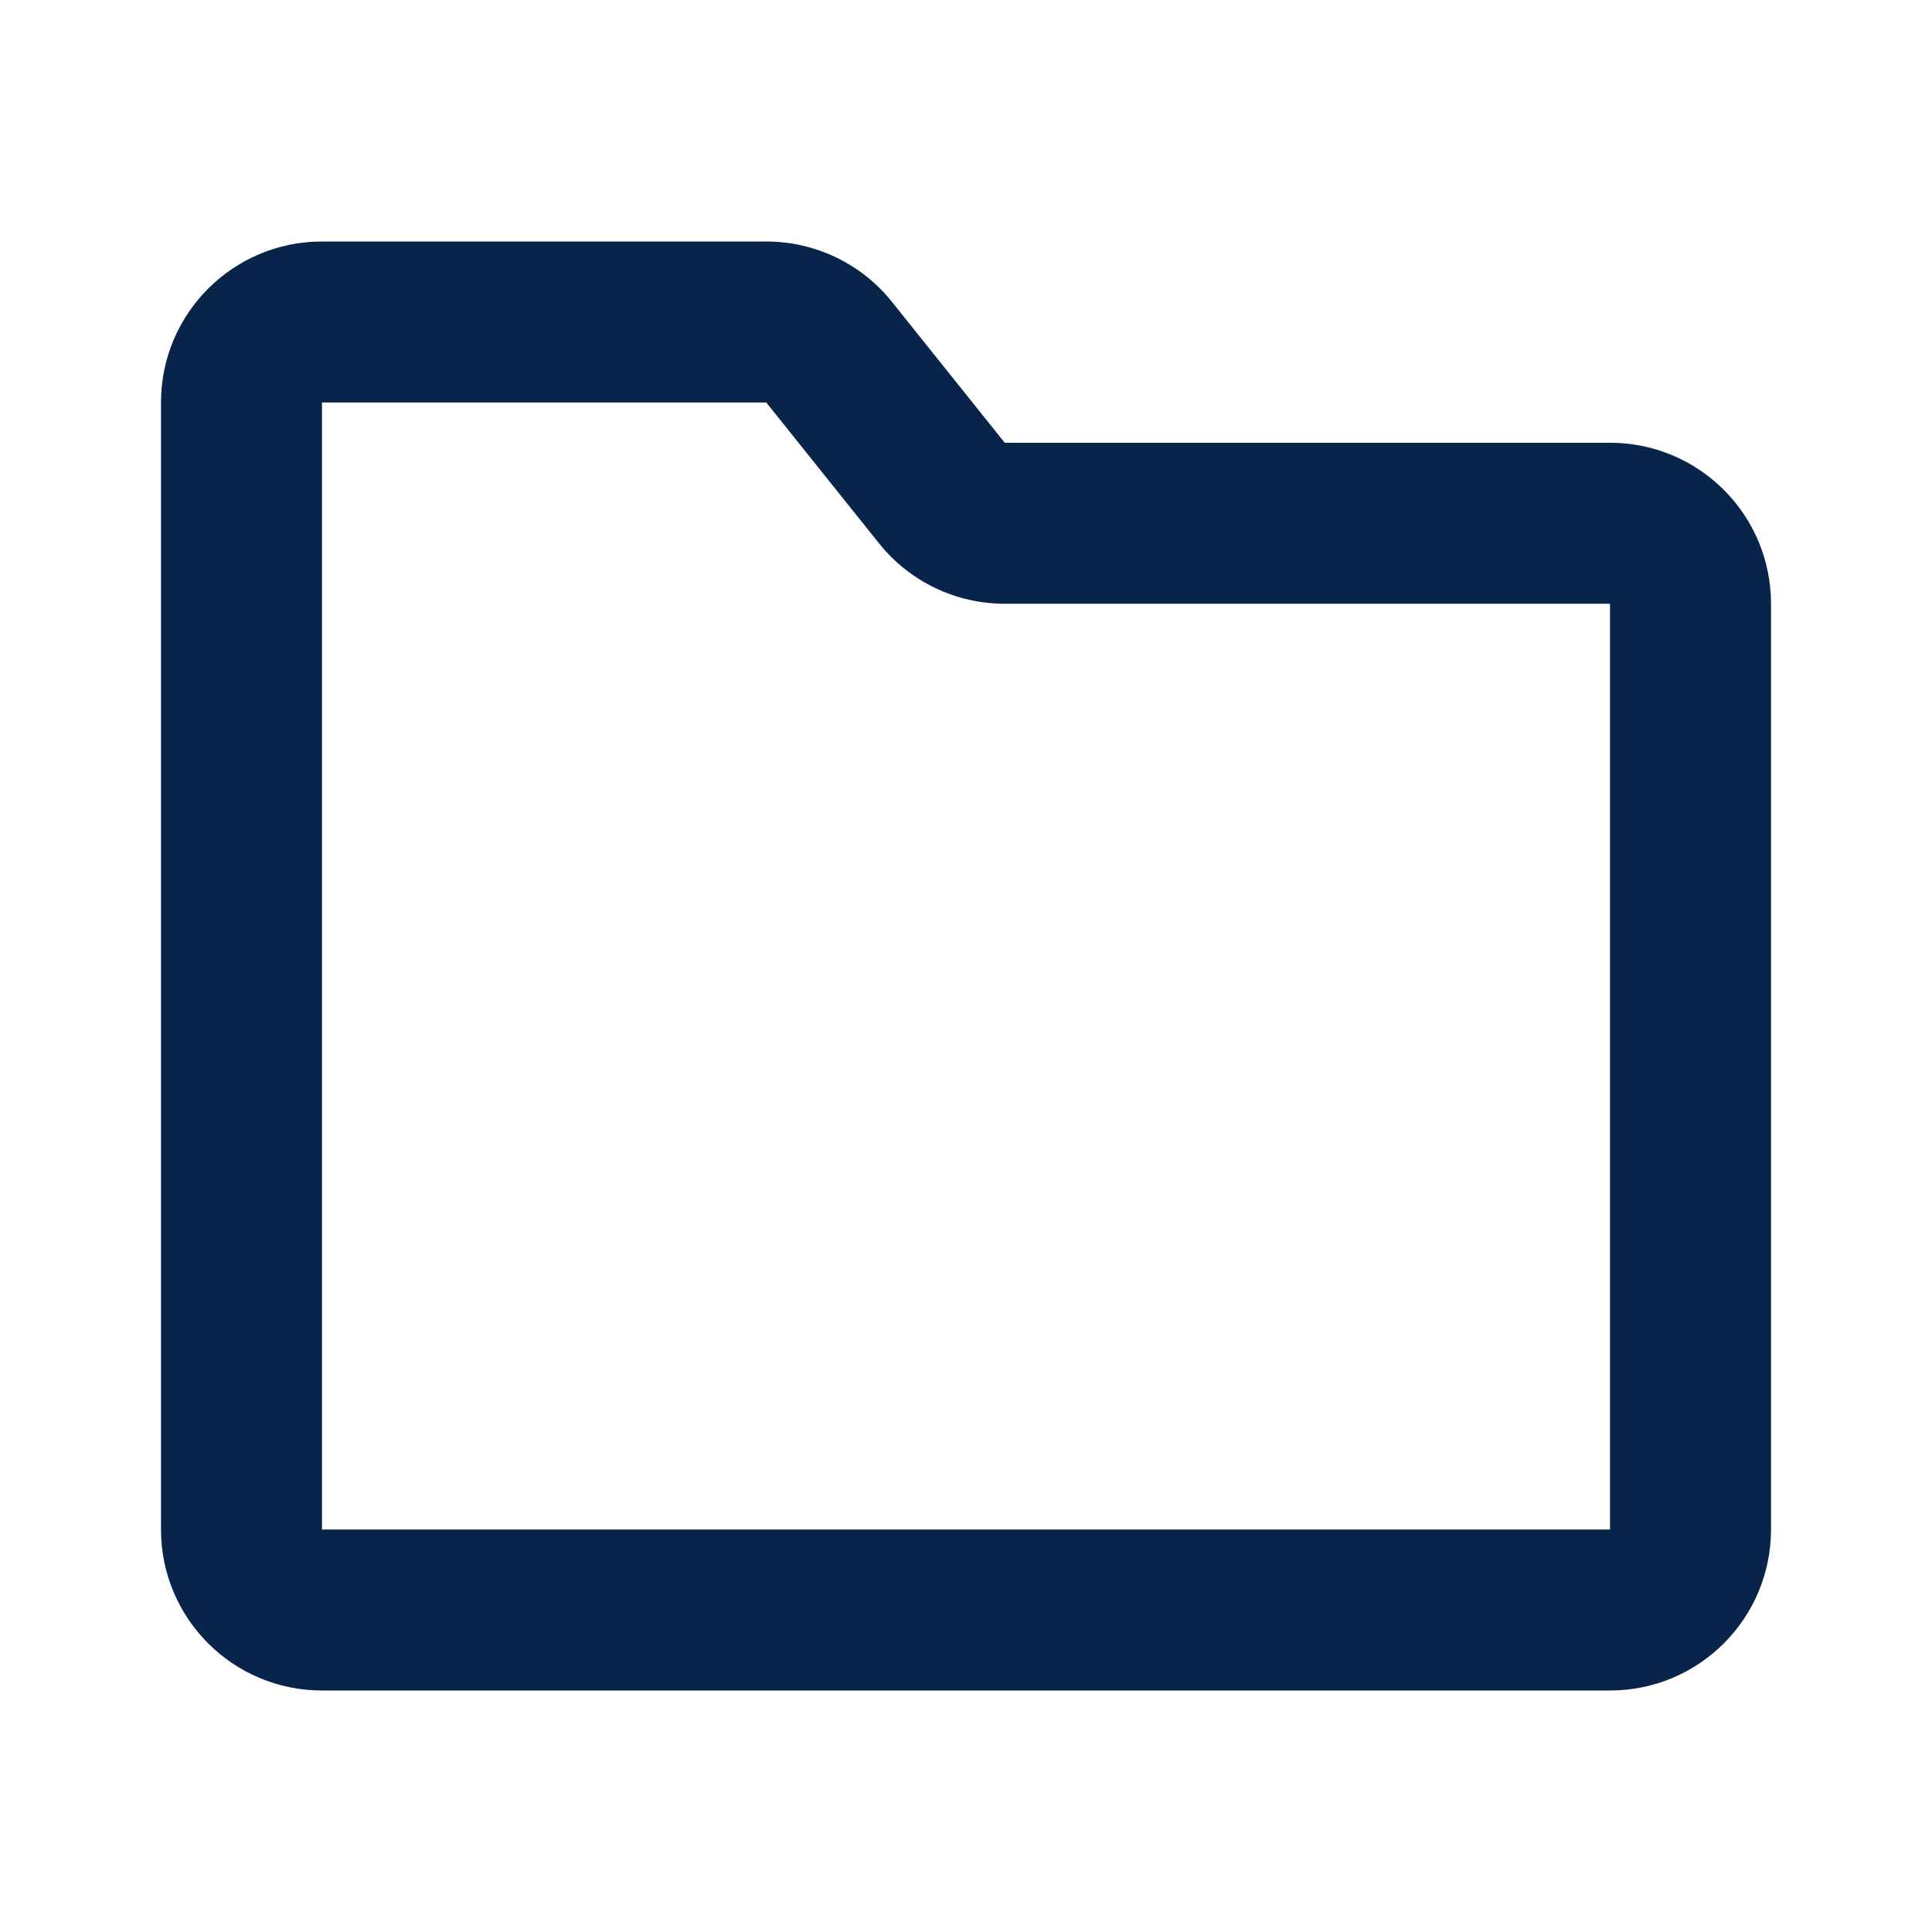 <?xml version="1.0" encoding="UTF-8"?>
<svg width="24px" height="24px" viewBox="0 0 24 24" version="1.1" xmlns="http://www.w3.org/2000/svg" xmlns:xlink="http://www.w3.org/1999/xlink">
    <title>folder_line</title>
    <g id="页面-1" stroke="none" stroke-width="1" fill="none" fill-rule="evenodd">
        <g id="File" transform="translate(-528, 0)">
            <g id="folder_line" transform="translate(528, 0)">
                <rect id="矩形" fill-rule="nonzero" x="0" y="0" width="24" height="24"></rect>
                <path d="M2,5 C2,3.895 2.895,3 4,3 L9.519,3 C10.127,3 10.702,3.276 11.081,3.751 L12.481,5.5 L20,5.5 C21.105,5.5 22,6.395 22,7.5 L22,19 C22,20.105 21.105,21 20,21 L4,21 C2.895,21 2,20.105 2,19 L2,5 Z M9.519,5 L4,5 L4,19 L20,19 L20,7.5 L12.481,7.5 C11.873,7.5 11.298,7.224 10.919,6.749 L9.519,5 Z" id="形状" fill="#09244B"></path>
            </g>
        </g>
    </g>
</svg>
